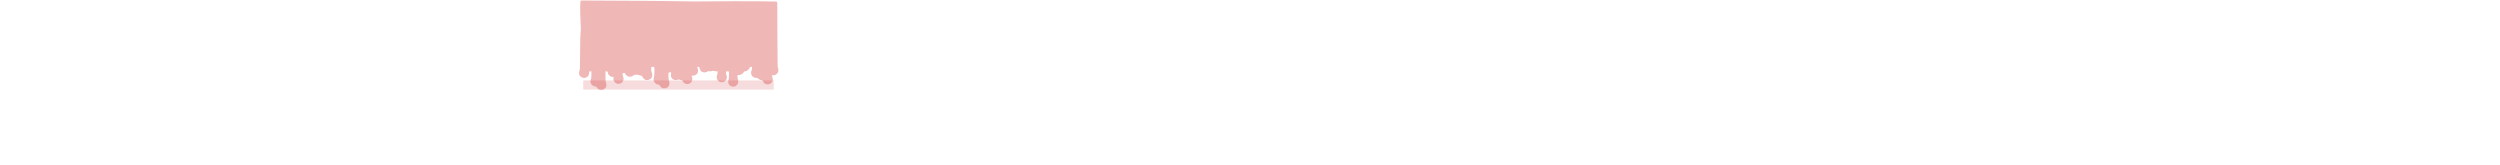 <?xml version="1.0" encoding="UTF-8" standalone="no"?>
<!-- Generator: Adobe Illustrator 23.0.1, SVG Export Plug-In . SVG Version: 6.00 Build 0)  -->

<svg
   version="1.1"
   id="AR_x5F_layer"
   x="0px"
   y="0px"
   width="9451.5px"
   height="623.5px"
   viewBox="0 0 9451.5 623.5"
   style="enable-background:new 0 0 9451.5 623.5;"
   xml:space="preserve"
   sodipodi:docname="12 Vermont Acid rain Layer 4 mask-01.svg"
   inkscape:version="1.1.1 (c3084ef, 2021-09-22)"
   xmlns:inkscape="http://www.inkscape.org/namespaces/inkscape"
   xmlns:sodipodi="http://sodipodi.sourceforge.net/DTD/sodipodi-0.dtd"
   xmlns="http://www.w3.org/2000/svg"
   xmlns:svg="http://www.w3.org/2000/svg"><defs
   id="defs3531" /><sodipodi:namedview
   id="namedview3529"
   pagecolor="#505050"
   bordercolor="#eeeeee"
   borderopacity="1"
   inkscape:pageshadow="0"
   inkscape:pageopacity="0"
   inkscape:pagecheckerboard="0"
   showgrid="false"
   inkscape:zoom="0.77373405"
   inkscape:cx="2769.6855"
   inkscape:cy="241.68511"
   inkscape:window-width="1335"
   inkscape:window-height="762"
   inkscape:window-x="0"
   inkscape:window-y="25"
   inkscape:window-maximized="0"
   inkscape:current-layer="multiple" />
<style
   type="text/css"
   id="style2">
	.st0{opacity:1;}
	.st1{fill:#231F20;}
</style>

<g
   id="multiple"><g
     id="acidic"><path
       style="fill:#cb0000;fill-opacity:0.283"
       d="m 2264.239,338.022 c -2.939,-1.334 -5.111,-3.334 -7,-6.446 -2.391,-3.939 -3.183,-4.519 -6.239,-4.566 -7.842,-0.12 -15.872,-6.287 -17.956,-13.791 -1.45,-5.221 -1.319,-7.107 0.956,-13.719 1.582,-4.598 2,-8.417 2,-18.273 0,-12.434 0,-12.459 -2.25,-11.857 -1.238,0.332 -3.164,0.609 -4.282,0.617 -1.775,0.012 -2.042,0.682 -2.108,5.29 -0.23,15.879 -17.566,24.877 -30.241,15.695 -2.226,-1.612 -4.752,-4.008 -5.615,-5.325 -2.712,-4.139 -2.983,-11.607 -0.699,-19.265 1.974,-6.617 2.068,-9.794 2.469,-82.887 0.407,-74.186 3.517,-59.34 2.484,-80.679 -0.46,-9.513 -5.588,-107.238 1.206,-100.855 130.709,0.282 335.603,1.614 423.906,3.603 5.891,-0.063 -0.449,7.666 0,0 43.053,-0.565 254.992,-2.06 313.971,0.382 5.106,4.792 3.456,-20.393 4.137,118.055 0.576,117.108 0.794,129.883 2.285,133.5 3.655,8.866 0.806,18.493 -7.099,23.987 -3.63,2.523 -5.299,3.013 -10.25,3.013 -3.613,0 -5.914,0.425 -5.914,1.093 0,0.601 0.9,3.709 2,6.907 1.1,3.197 1.99,6.98 1.978,8.407 -0.059,7.023 -7.762,16.4 -14.513,17.666 -10.518,1.973 -18.647,-1.825 -22.669,-10.593 -1.943,-4.236 -2.701,-4.98 -5.073,-4.98 -3.853,0 -9.683,-2.588 -13.011,-5.776 -2.254,-2.159 -3.829,-2.702 -8.225,-2.837 -11.104,-0.342 -18.951,-8.388 -18.907,-19.386 0.013,-3.212 0.729,-6.831 1.721,-8.7 0.99,-1.865 1.699,-5.44 1.699,-8.567 0,-5.367 0,-5.367 -3.936,-4.8 -3.569,0.514 -4.201,1.081 -6.765,6.067 -2.358,4.585 -3.73,5.958 -8.243,8.25 -2.978,1.512 -6.86,2.75 -8.627,2.75 -2.546,0 -3.336,0.492 -3.808,2.372 -1.526,6.08 -13.04,12.471 -20.335,11.287 -3.286,-0.533 -3.286,-0.533 -3.251,6.654 0.021,4.335 0.603,8.179 1.465,9.687 2.103,3.68 1.869,12.355 -0.456,16.914 -9.227,18.086 -36.044,12.203 -36.044,-7.906 0,-2.79 0.675,-6.687 1.5,-8.662 1.084,-2.595 1.5,-7.367 1.5,-17.218 2e-4,-13.628 2e-4,-13.628 -5.497,-13.628 -5.497,0 -5.497,0 -5.5,5.628 0,3.095 0.672,7.243 1.497,9.218 4.102,9.817 -0.077,20.164 -10,24.758 -11.405,5.28 -23.748,-0.891 -26.505,-13.252 -1.059,-4.75 -0.958,-6.051 0.906,-11.57 1.155,-3.42 2.099,-8.263 2.099,-10.762 0,-4.543 0,-4.543 -3.75,-3.951 -2.321,0.367 -5.56,-0.025 -8.502,-1.029 -4.419,-1.507 -5.091,-1.501 -9.586,0.096 -3.794,1.347 -5.784,1.512 -9.248,0.767 -3.841,-0.827 -4.843,-0.662 -7.727,1.272 -6.529,4.378 -16.466,4.04 -22.579,-0.769 -3.137,-2.467 -6.072,-7.941 -6.998,-13.053 -0.614,-3.385 -0.948,-3.675 -4.635,-4.026 -4.441,-0.424 -5.003,0.75 -2.474,5.174 1.692,2.96 1.945,12.695 0.433,16.685 -2.563,6.765 -9.937,11.315 -18.337,11.315 -5.484,0 -5.484,0 -3.42,4.665 6.865,15.52 -8.776,31.961 -24.641,25.902 -4.824,-1.842 -10.137,-7.134 -11.129,-11.085 -0.475,-1.894 -1.278,-2.482 -3.389,-2.482 -1.521,0 -4.677,-0.674 -7.013,-1.498 -3.773,-1.331 -4.739,-1.331 -8.661,0 -6.141,2.085 -9.183,1.884 -14.897,-0.984 -7.235,-3.632 -9.961,-8.162 -9.891,-16.441 0.03,-3.617 0.39,-7.476 0.798,-8.576 0.688,-1.853 0.324,-2 -4.947,-2 -5.69,0 -5.69,0 -5.123,15 0.389,10.309 1.059,16.163 2.142,18.718 3.643,8.598 0.845,18.59 -6.584,23.506 -3.209,2.124 -5.581,2.803 -10.73,3.072 -5.882,0.308 -7.082,0.036 -10.888,-2.467 -2.624,-1.725 -5.075,-4.459 -6.339,-7.071 -1.48,-3.057 -2.671,-4.26 -4.222,-4.264 -13.675,-0.035 -23.532,-14.794 -18.278,-27.368 0.949,-2.271 1.498,-9.029 1.75,-21.54 0.367,-18.23 0.367,-18.23 -5.883,-18.408 -6.25,-0.178 -6.25,-0.178 -6.25,8.463 3e-4,6.472 0.497,9.735 1.978,13 2.179,4.802 2.607,12.182 0.958,16.544 -3.507,9.283 -16.195,14.789 -25.218,10.944 -4.396,-1.873 -10.587,-8.341 -11.548,-12.065 -0.7,-2.712 -1.3,-3.127 -5.23,-3.616 -2.442,-0.304 -5.789,-1.238 -7.439,-2.077 -4.539,-2.307 -16.911,-1.755 -19.798,0.883 -5.414,4.947 -14.598,6.744 -21.387,4.185 -3.659,-1.379 -8.863,-6.434 -10.37,-10.07 C 2362.893,276.328 2362.256,276 2358.379,276 2354,276 2354,276 2354,281.05 c 0,2.777 0.611,6.265 1.357,7.75 6.524,12.98 -2.676,28.104 -17.139,28.178 -5.871,0.03 -10.049,-1.931 -14.411,-6.766 -4.081,-4.523 -5.375,-9.049 -4.471,-15.642 0.561,-4.091 0.482,-4.258 -1.8,-3.822 -3.47,0.663 -9.196,-1.511 -13.172,-5.003 -4.009,-3.52 -5.821,-6.729 -6.775,-11.996 -0.559,-3.089 -1.097,-3.75 -3.052,-3.75 -1.305,0 -3.085,-0.273 -3.955,-0.607 -1.409,-0.541 -1.582,1.513 -1.582,18.785 0,16.828 0.264,20.144 2,25.082 2.306,6.56 2.389,7.8 0.885,13.218 -2.994,10.786 -16.704,16.511 -27.646,11.544 z"
       id="path17132"
       sodipodi:nodetypes="sssssscsssssssccccsssssssssssssssssssssssssssscsssssssssssssssssssssssssssssssssssssssssssssssssssssssssssss" /></g><g
     id="healthy"><rect
       style="opacity:0.93;fill:#d55353;fill-opacity:0.221;stroke-opacity:0.085"
       id="rect2440"
       width="719.7"
       height="34.5"
       x="2205.225"
       y="304.148" /></g></g></svg>
